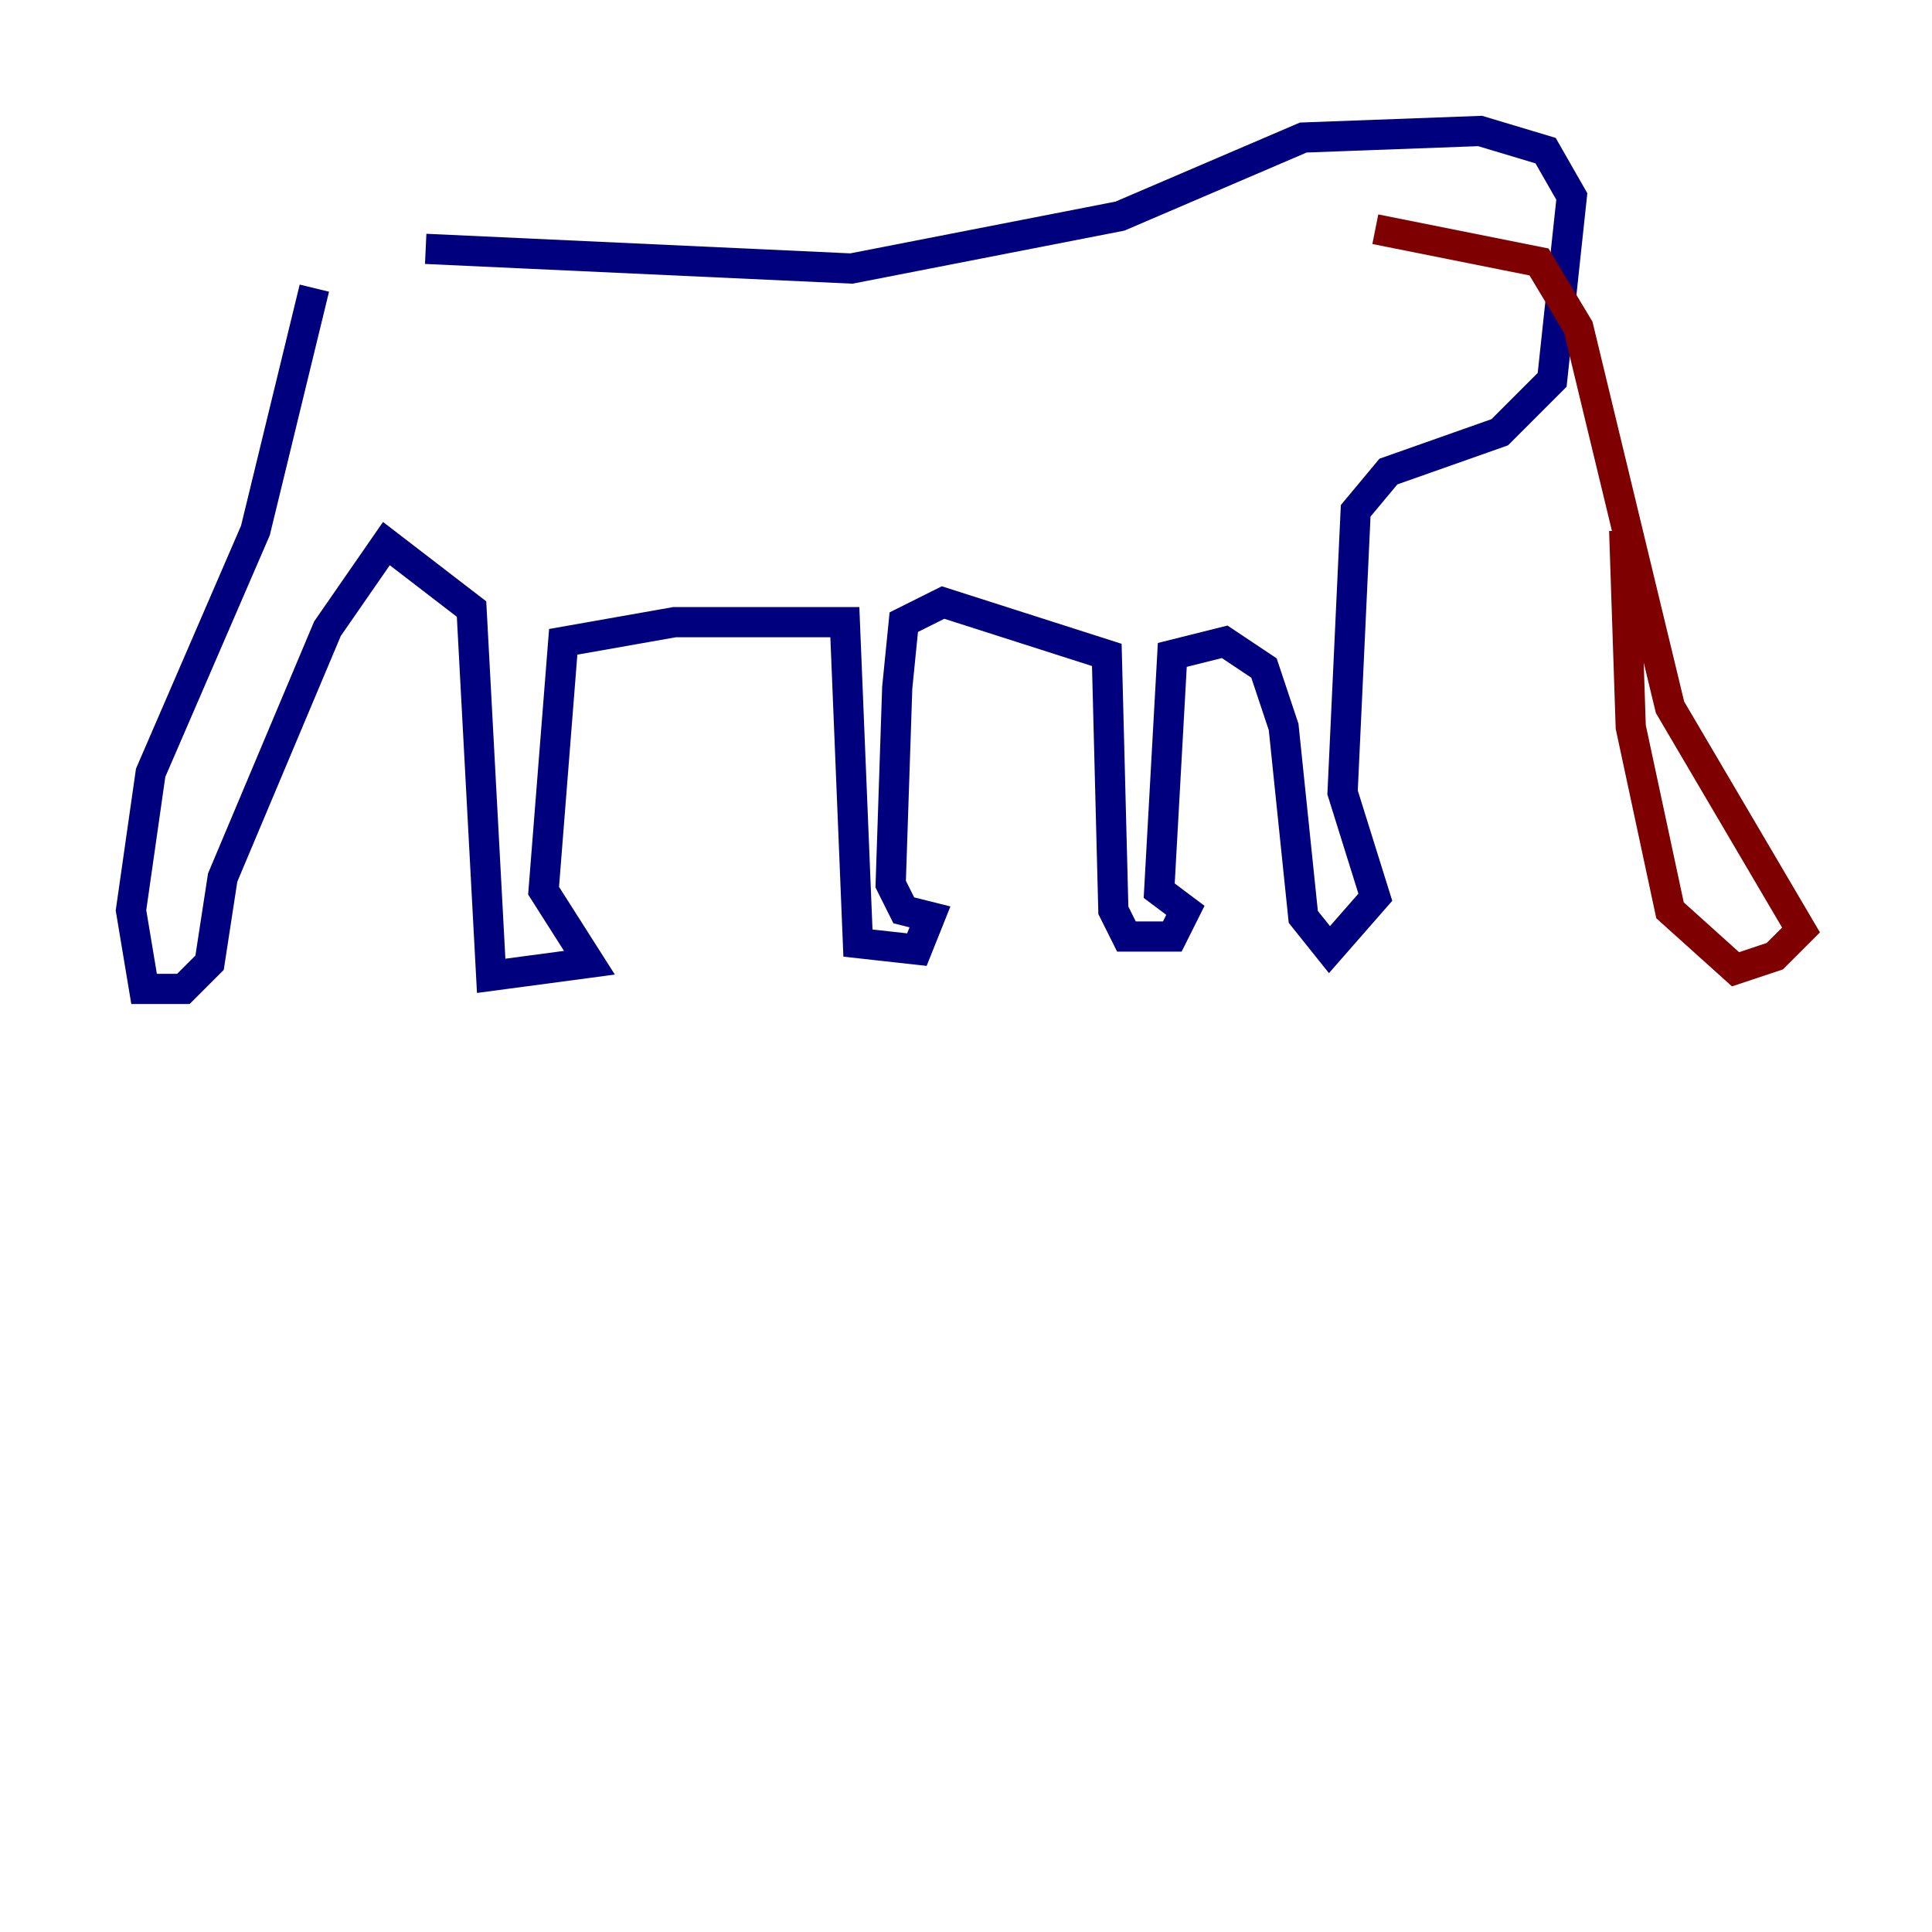 <?xml version="1.0" encoding="utf-8" ?>
<svg baseProfile="tiny" height="128" version="1.2" viewBox="0,0,128,128" width="128" xmlns="http://www.w3.org/2000/svg" xmlns:ev="http://www.w3.org/2001/xml-events" xmlns:xlink="http://www.w3.org/1999/xlink"><defs /><polyline fill="none" points="20.827,19.091 16.922,35.146 9.98,51.2 8.678,60.312 9.546,65.519 12.149,65.519 13.885,63.783 14.752,58.142 21.695,41.654 25.6,36.014 31.241,40.352 32.542,64.651 39.051,63.783 36.014,59.01 37.315,42.522 44.691,41.22 55.973,41.22 56.841,62.481 60.746,62.915 61.614,60.746 59.878,60.312 59.01,58.576 59.444,45.559 59.878,41.22 62.481,39.919 73.329,43.39 73.763,60.312 74.63,62.047 77.668,62.047 78.536,60.312 76.8,59.01 77.668,43.39 81.139,42.522 83.742,44.258 85.044,48.163 86.346,60.746 88.081,62.915 91.119,59.444 88.949,52.502 89.817,33.844 91.986,31.241 99.363,28.637 102.834,25.166 104.136,13.017 102.4,9.98 98.061,8.678 86.346,9.112 74.197,14.319 56.407,17.79 28.203,16.488" stroke="#00007f" stroke-width="2" /><polyline fill="none" points="91.119,15.186 101.966,17.356 104.57,21.695 110.644,46.861 119.322,61.614 117.586,63.349 114.983,64.217 110.644,60.312 108.041,48.163 107.607,35.146" stroke="#7f0000" stroke-width="2" /></svg>